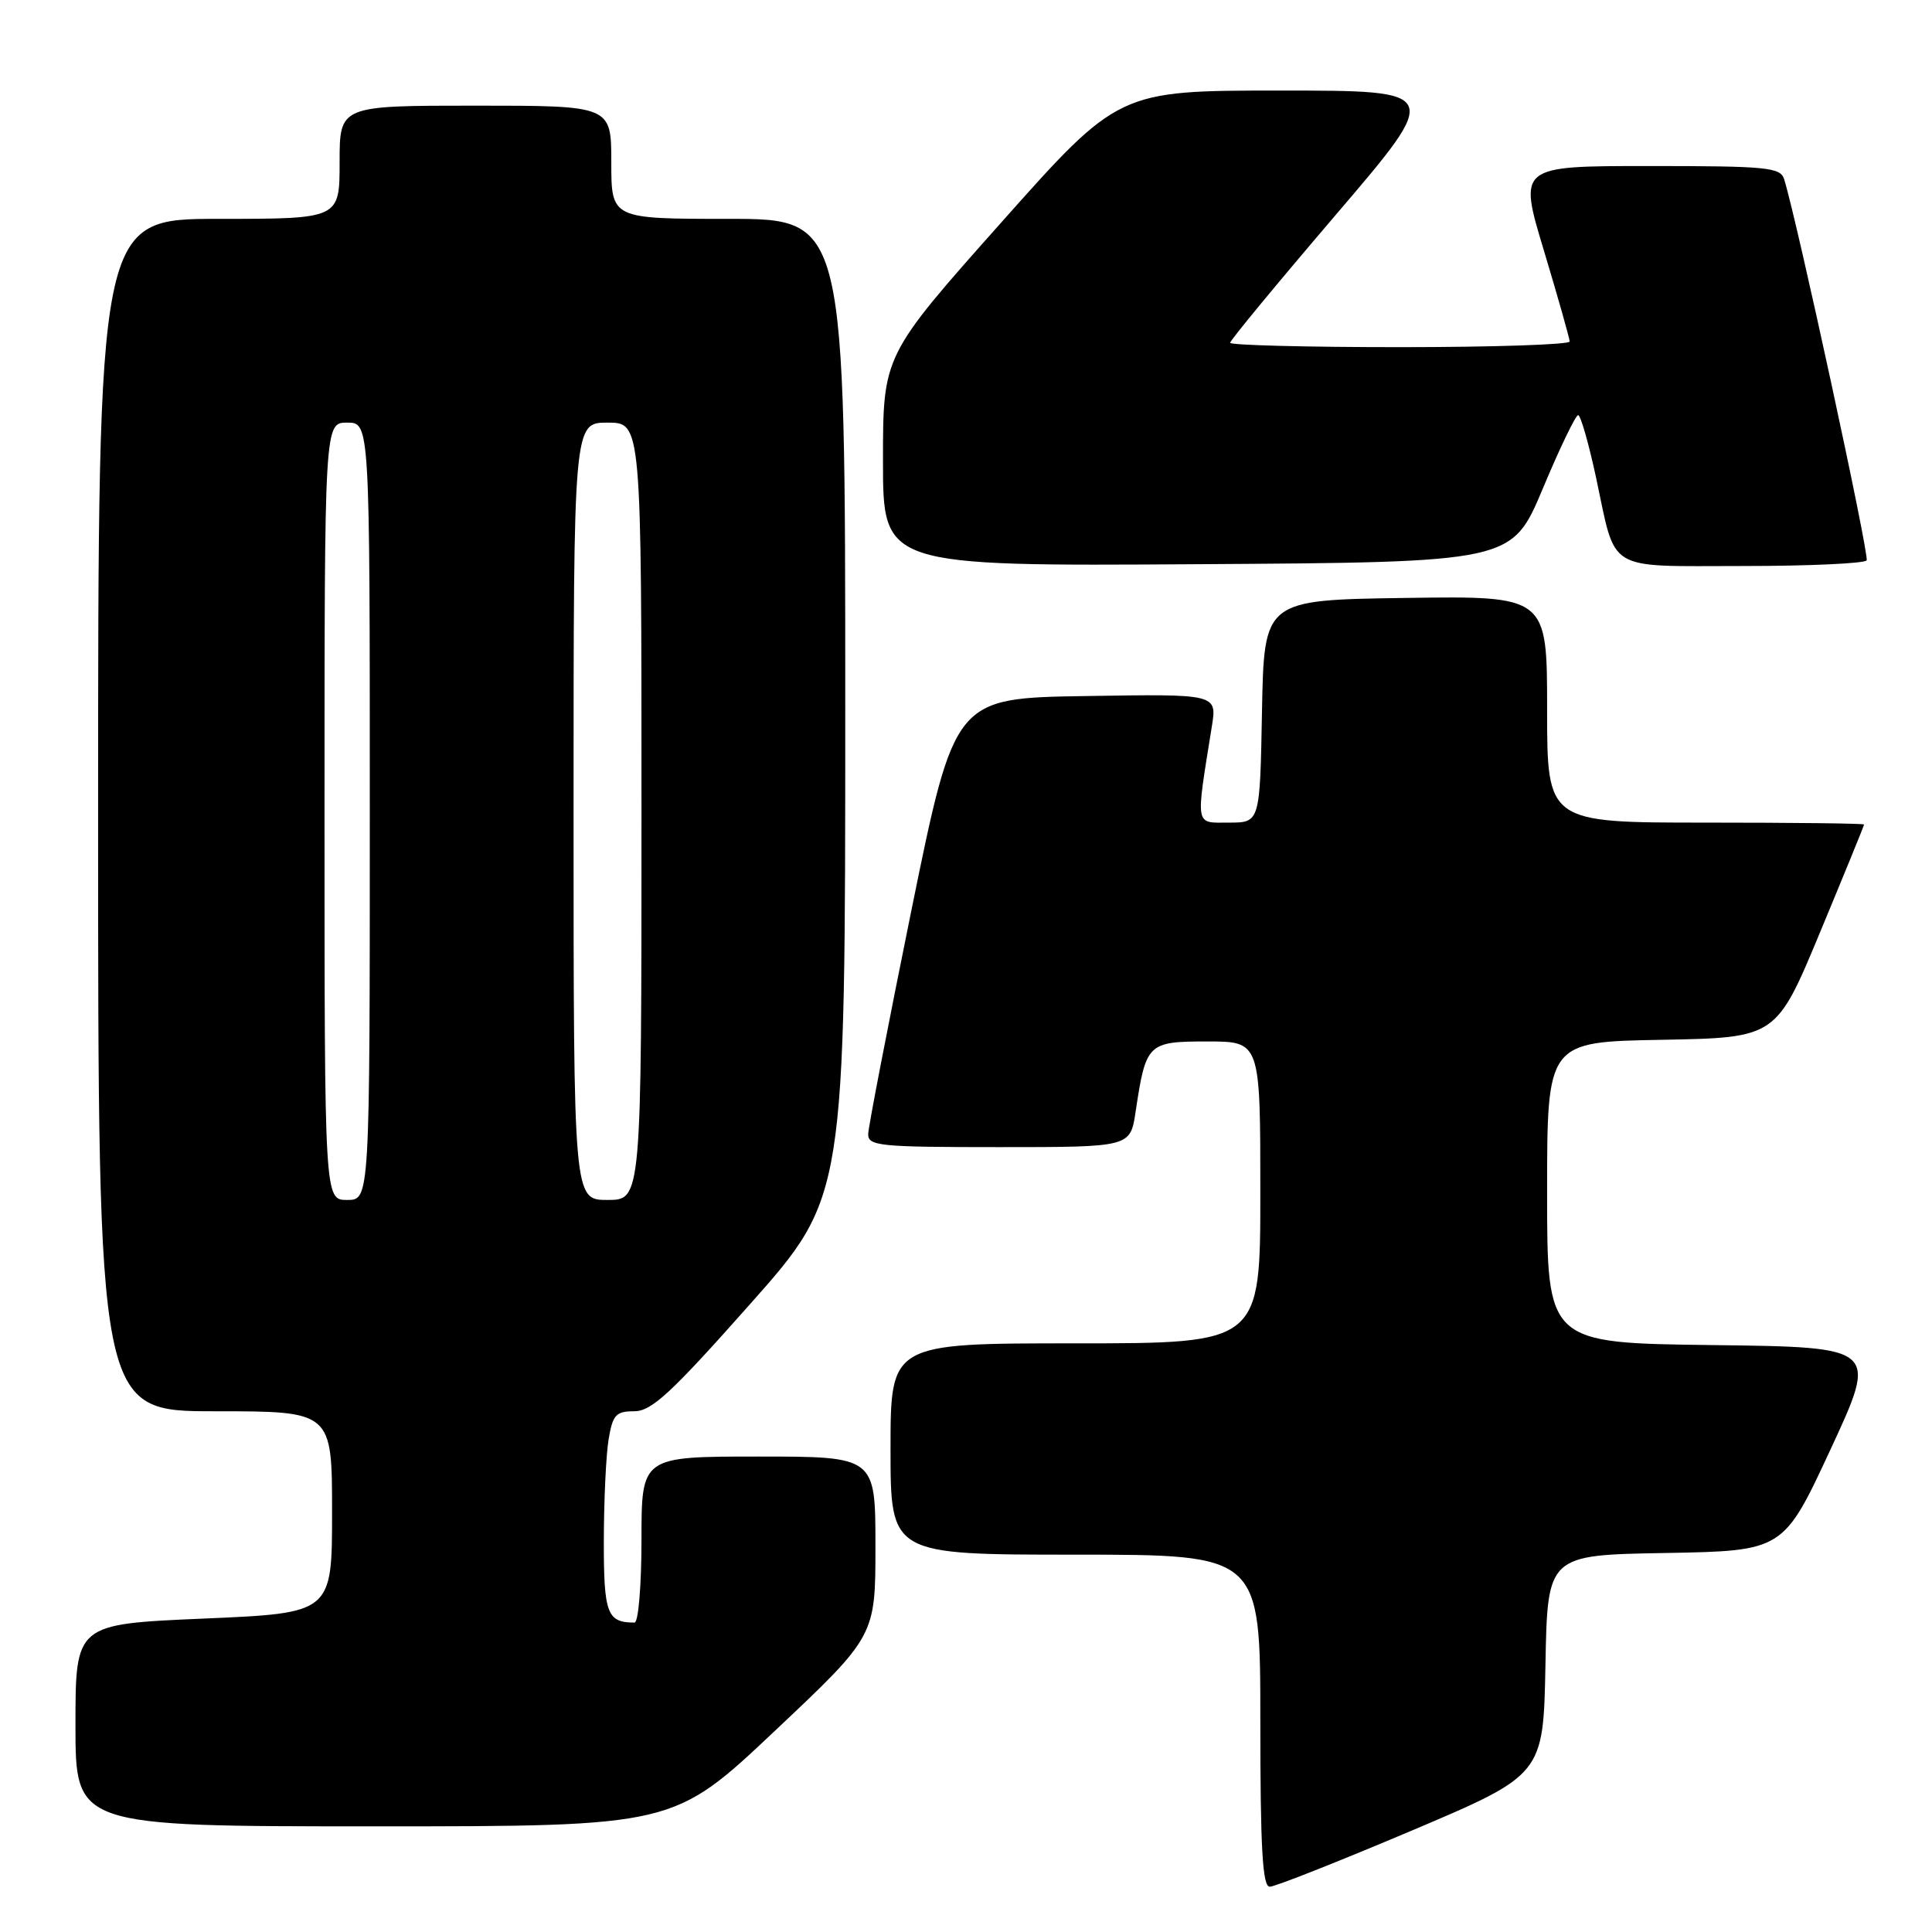 <?xml version="1.0" encoding="UTF-8" standalone="no"?>
<!DOCTYPE svg PUBLIC "-//W3C//DTD SVG 1.1//EN" "http://www.w3.org/Graphics/SVG/1.1/DTD/svg11.dtd" >
<svg xmlns="http://www.w3.org/2000/svg" xmlns:xlink="http://www.w3.org/1999/xlink" version="1.1" viewBox="0 0 256 256">
 <g >
 <path fill="currentColor"
d=" M 187.00 242.59 C 204.50 235.17 204.50 235.17 204.78 220.61 C 205.05 206.05 205.05 206.05 220.68 205.78 C 236.31 205.50 236.31 205.50 242.58 192.00 C 248.84 178.50 248.84 178.50 226.92 178.23 C 205.00 177.96 205.00 177.96 205.00 158.01 C 205.00 138.05 205.00 138.05 220.18 137.78 C 235.36 137.50 235.36 137.50 241.18 123.50 C 244.38 115.80 247.00 109.39 247.00 109.25 C 247.00 109.11 237.55 109.00 226.00 109.00 C 205.00 109.00 205.00 109.00 205.00 93.98 C 205.00 78.96 205.00 78.96 186.25 79.23 C 167.50 79.50 167.50 79.50 167.22 94.25 C 166.95 109.00 166.95 109.00 162.84 109.00 C 158.28 109.00 158.41 109.77 160.58 96.23 C 161.26 91.95 161.26 91.95 143.88 92.23 C 126.50 92.50 126.50 92.50 120.79 120.50 C 117.66 135.90 115.07 149.29 115.04 150.25 C 115.00 151.85 116.48 152.00 132.39 152.00 C 149.77 152.00 149.77 152.00 150.47 147.34 C 151.84 138.21 152.06 138.00 159.98 138.00 C 167.00 138.00 167.00 138.00 167.00 158.00 C 167.00 178.00 167.00 178.00 142.50 178.00 C 118.00 178.00 118.00 178.00 118.00 192.00 C 118.00 206.00 118.00 206.00 142.50 206.00 C 167.00 206.00 167.00 206.00 167.00 228.00 C 167.00 244.95 167.29 250.00 168.25 250.00 C 168.94 250.00 177.38 246.66 187.00 242.59 Z  M 102.63 229.39 C 116.00 216.79 116.00 216.79 116.00 204.89 C 116.00 193.00 116.00 193.00 100.50 193.00 C 85.00 193.00 85.00 193.00 85.00 204.00 C 85.00 210.05 84.59 215.00 84.08 215.00 C 80.44 215.00 80.00 213.84 80.01 204.14 C 80.02 198.84 80.30 192.81 80.64 190.75 C 81.18 187.47 81.61 187.00 84.03 187.00 C 86.34 187.00 88.91 184.62 99.40 172.79 C 112.00 158.59 112.00 158.59 112.00 93.79 C 112.00 29.00 112.00 29.00 96.50 29.00 C 81.00 29.00 81.00 29.00 81.00 21.50 C 81.00 14.00 81.00 14.00 63.00 14.00 C 45.00 14.00 45.00 14.00 45.00 21.50 C 45.00 29.00 45.00 29.00 29.00 29.00 C 13.00 29.00 13.00 29.00 13.00 108.00 C 13.00 187.00 13.00 187.00 28.50 187.00 C 44.00 187.00 44.00 187.00 44.00 200.37 C 44.00 213.74 44.00 213.74 27.00 214.47 C 10.00 215.20 10.00 215.20 10.00 228.60 C 10.00 242.00 10.00 242.00 49.63 242.00 C 89.26 242.00 89.26 242.00 102.63 229.39 Z  M 204.42 64.76 C 206.66 59.41 208.77 55.02 209.11 55.01 C 209.44 55.01 210.50 58.71 211.48 63.25 C 214.20 75.97 212.58 75.00 230.98 75.00 C 239.72 75.00 247.09 74.66 247.34 74.25 C 247.73 73.62 238.13 29.28 236.41 23.75 C 235.92 22.17 234.17 22.00 218.53 22.00 C 201.19 22.00 201.19 22.00 204.59 33.25 C 206.45 39.44 207.98 44.84 207.99 45.25 C 208.00 45.66 197.88 46.00 185.50 46.00 C 173.12 46.00 163.00 45.74 163.00 45.42 C 163.00 45.10 169.32 37.45 177.04 28.42 C 191.07 12.00 191.07 12.00 169.65 12.00 C 148.22 12.00 148.22 12.00 132.61 29.55 C 117.00 47.10 117.00 47.10 117.00 61.06 C 117.00 75.02 117.00 75.02 158.67 74.76 C 200.33 74.50 200.33 74.50 204.42 64.76 Z  M 43.00 107.50 C 43.00 56.00 43.00 56.00 46.00 56.00 C 49.00 56.00 49.00 56.00 49.00 107.50 C 49.00 159.00 49.00 159.00 46.00 159.00 C 43.00 159.00 43.00 159.00 43.00 107.50 Z  M 76.00 107.50 C 76.00 56.00 76.00 56.00 80.50 56.00 C 85.00 56.00 85.00 56.00 85.00 107.50 C 85.00 159.00 85.00 159.00 80.50 159.00 C 76.00 159.00 76.00 159.00 76.00 107.50 Z "/>
</g>
</svg>